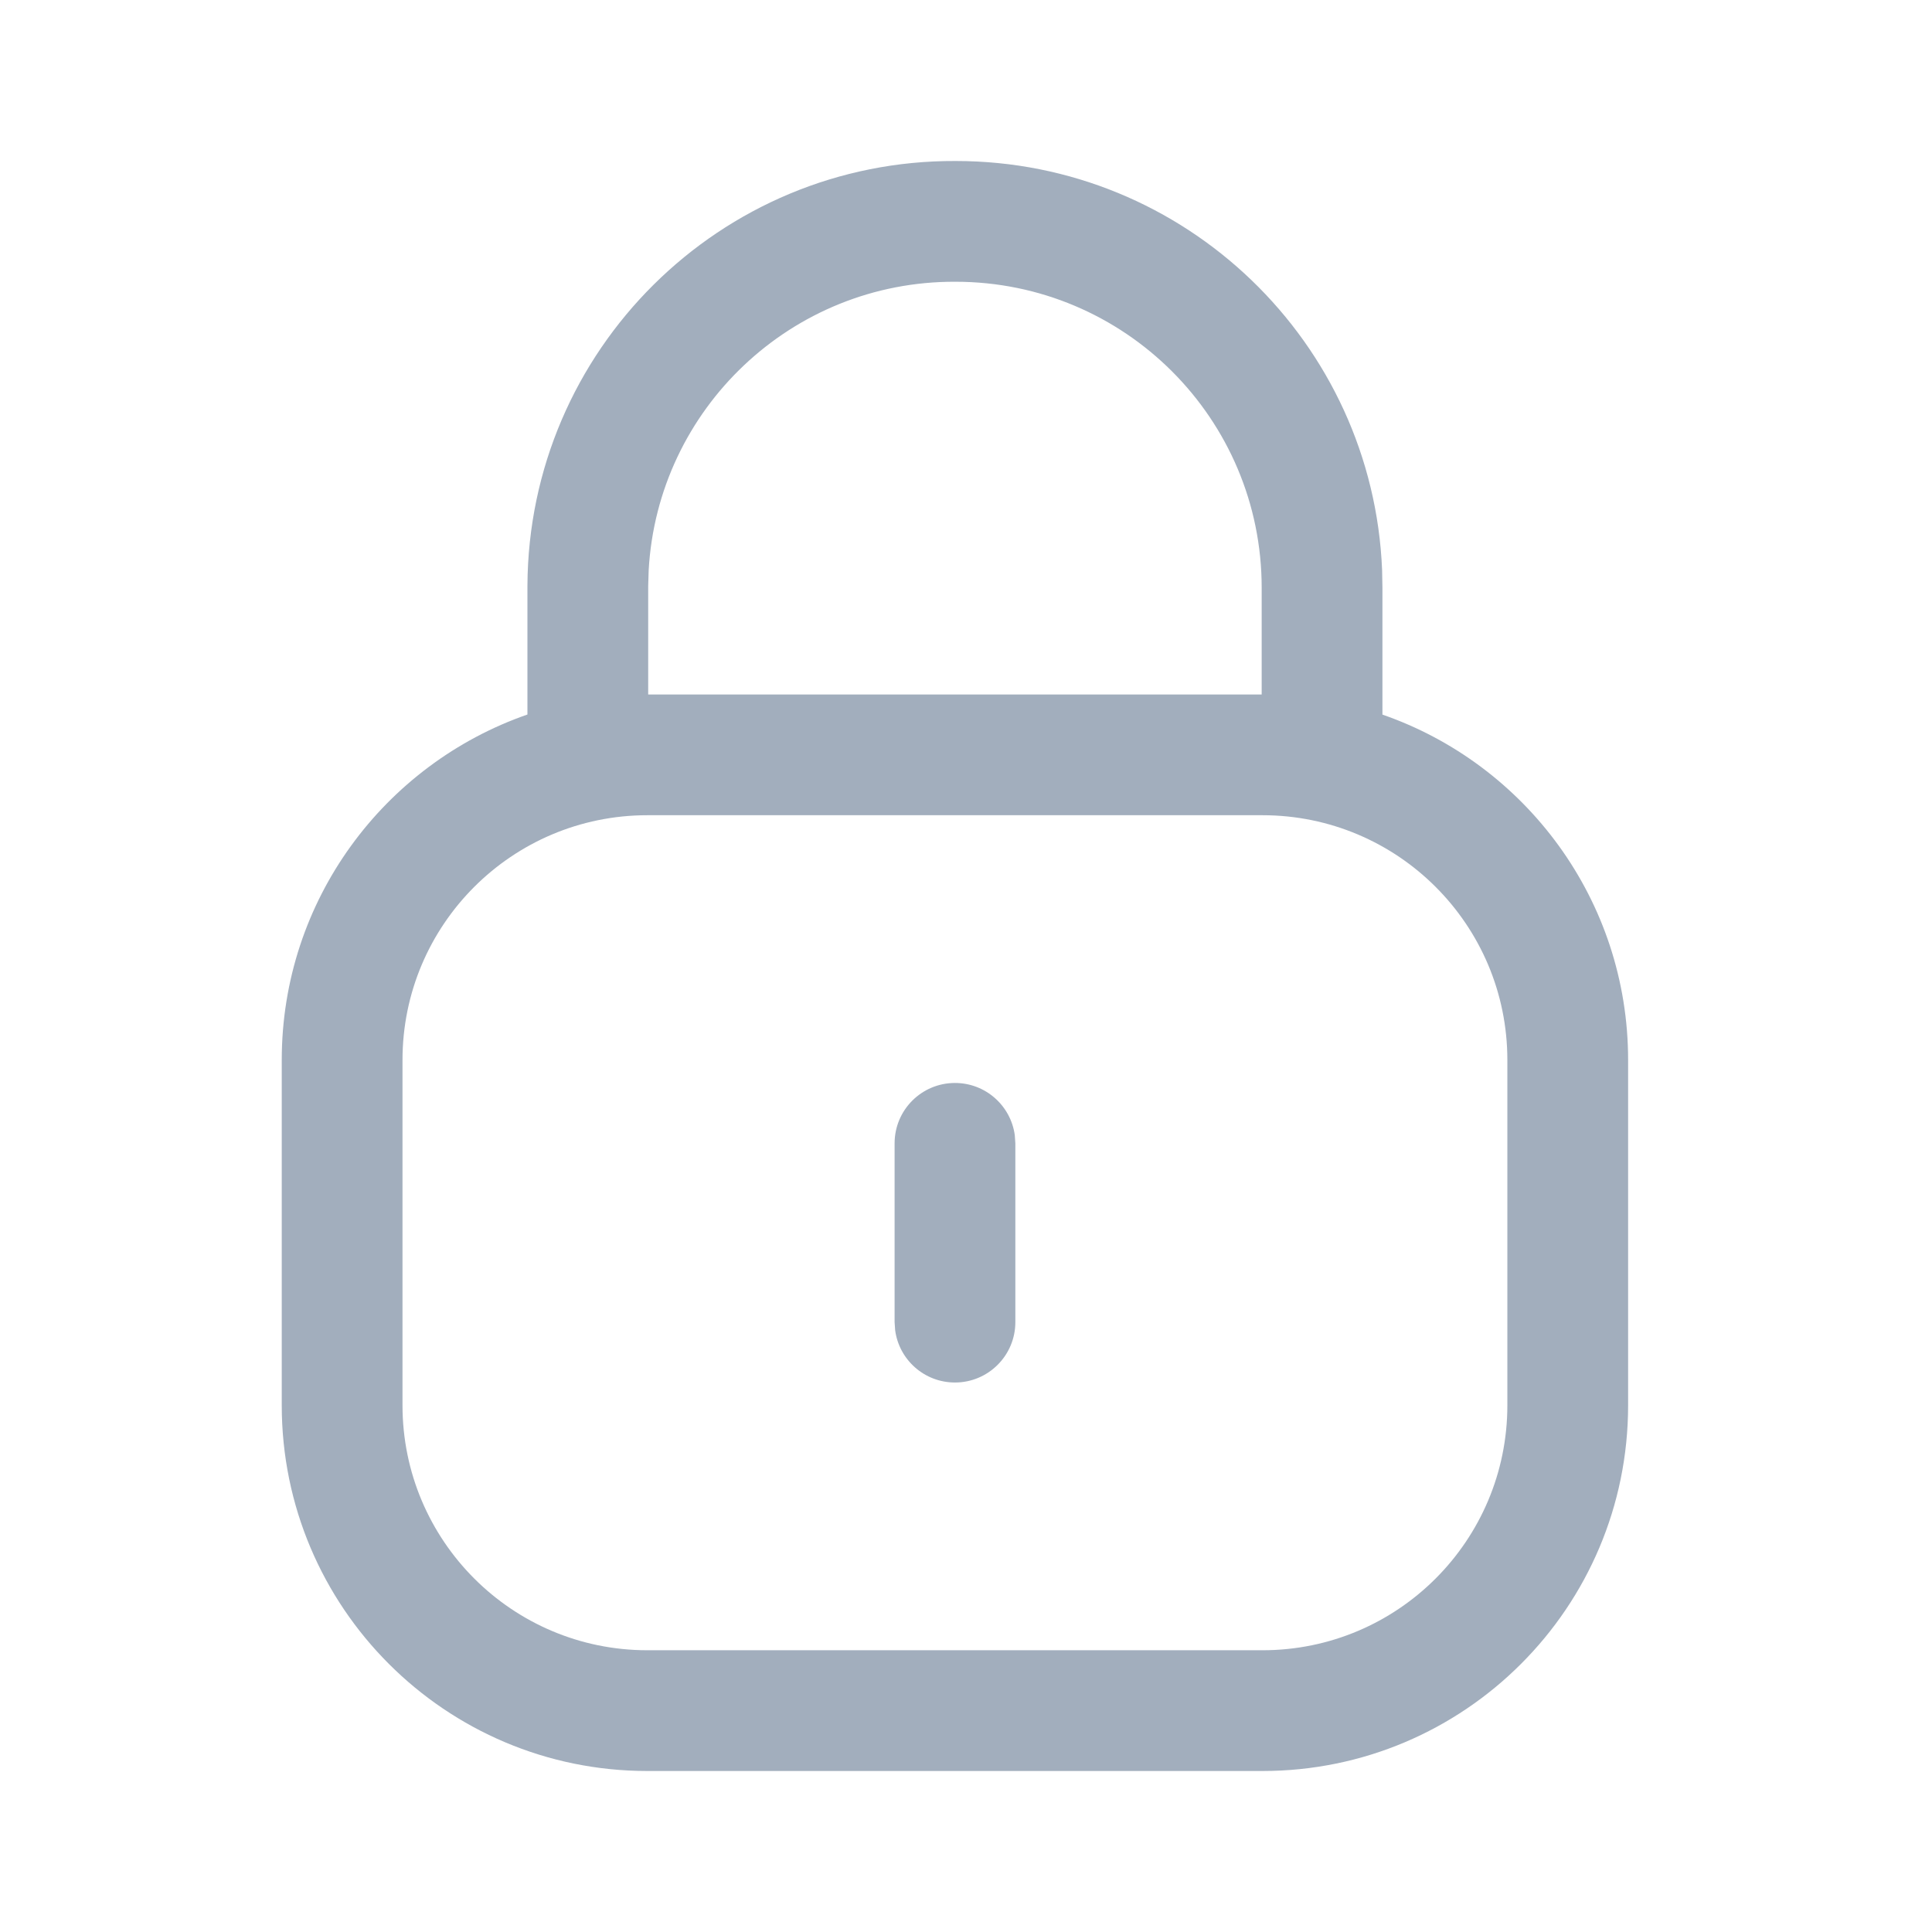 <svg width="24" height="24" viewBox="0 0 24 24" fill="none" xmlns="http://www.w3.org/2000/svg">
<path fill-rule="evenodd" clip-rule="evenodd" d="M11.872 2C14.726 2 17.054 4.256 17.169 7.082L17.173 7.301V8.877C18.95 9.493 20.225 11.182 20.225 13.168V17.457C20.225 19.966 18.192 22 15.683 22H8.042C5.534 22 3.5 19.966 3.5 17.457V13.168C3.5 11.181 4.776 9.493 6.552 8.876L6.552 7.277C6.565 4.349 8.948 1.987 11.872 2ZM15.673 7.301V8.627H8.052V7.281L8.058 7.085C8.169 5.08 9.836 3.491 11.869 3.5C13.971 3.5 15.673 5.202 15.673 7.301ZM15.683 10.127H8.042C6.362 10.127 5 11.488 5 13.168V17.457C5 19.138 6.362 20.5 8.042 20.5H15.683C17.363 20.5 18.725 19.138 18.725 17.457V13.168C18.725 11.488 17.363 10.127 15.683 10.127ZM12.606 14.101C12.556 13.735 12.243 13.453 11.863 13.453C11.449 13.453 11.113 13.788 11.113 14.203V16.424L11.12 16.525C11.169 16.892 11.483 17.174 11.863 17.174C12.277 17.174 12.613 16.838 12.613 16.424V14.203L12.606 14.101Z" fill="#A2AEBD"/>
</svg>

